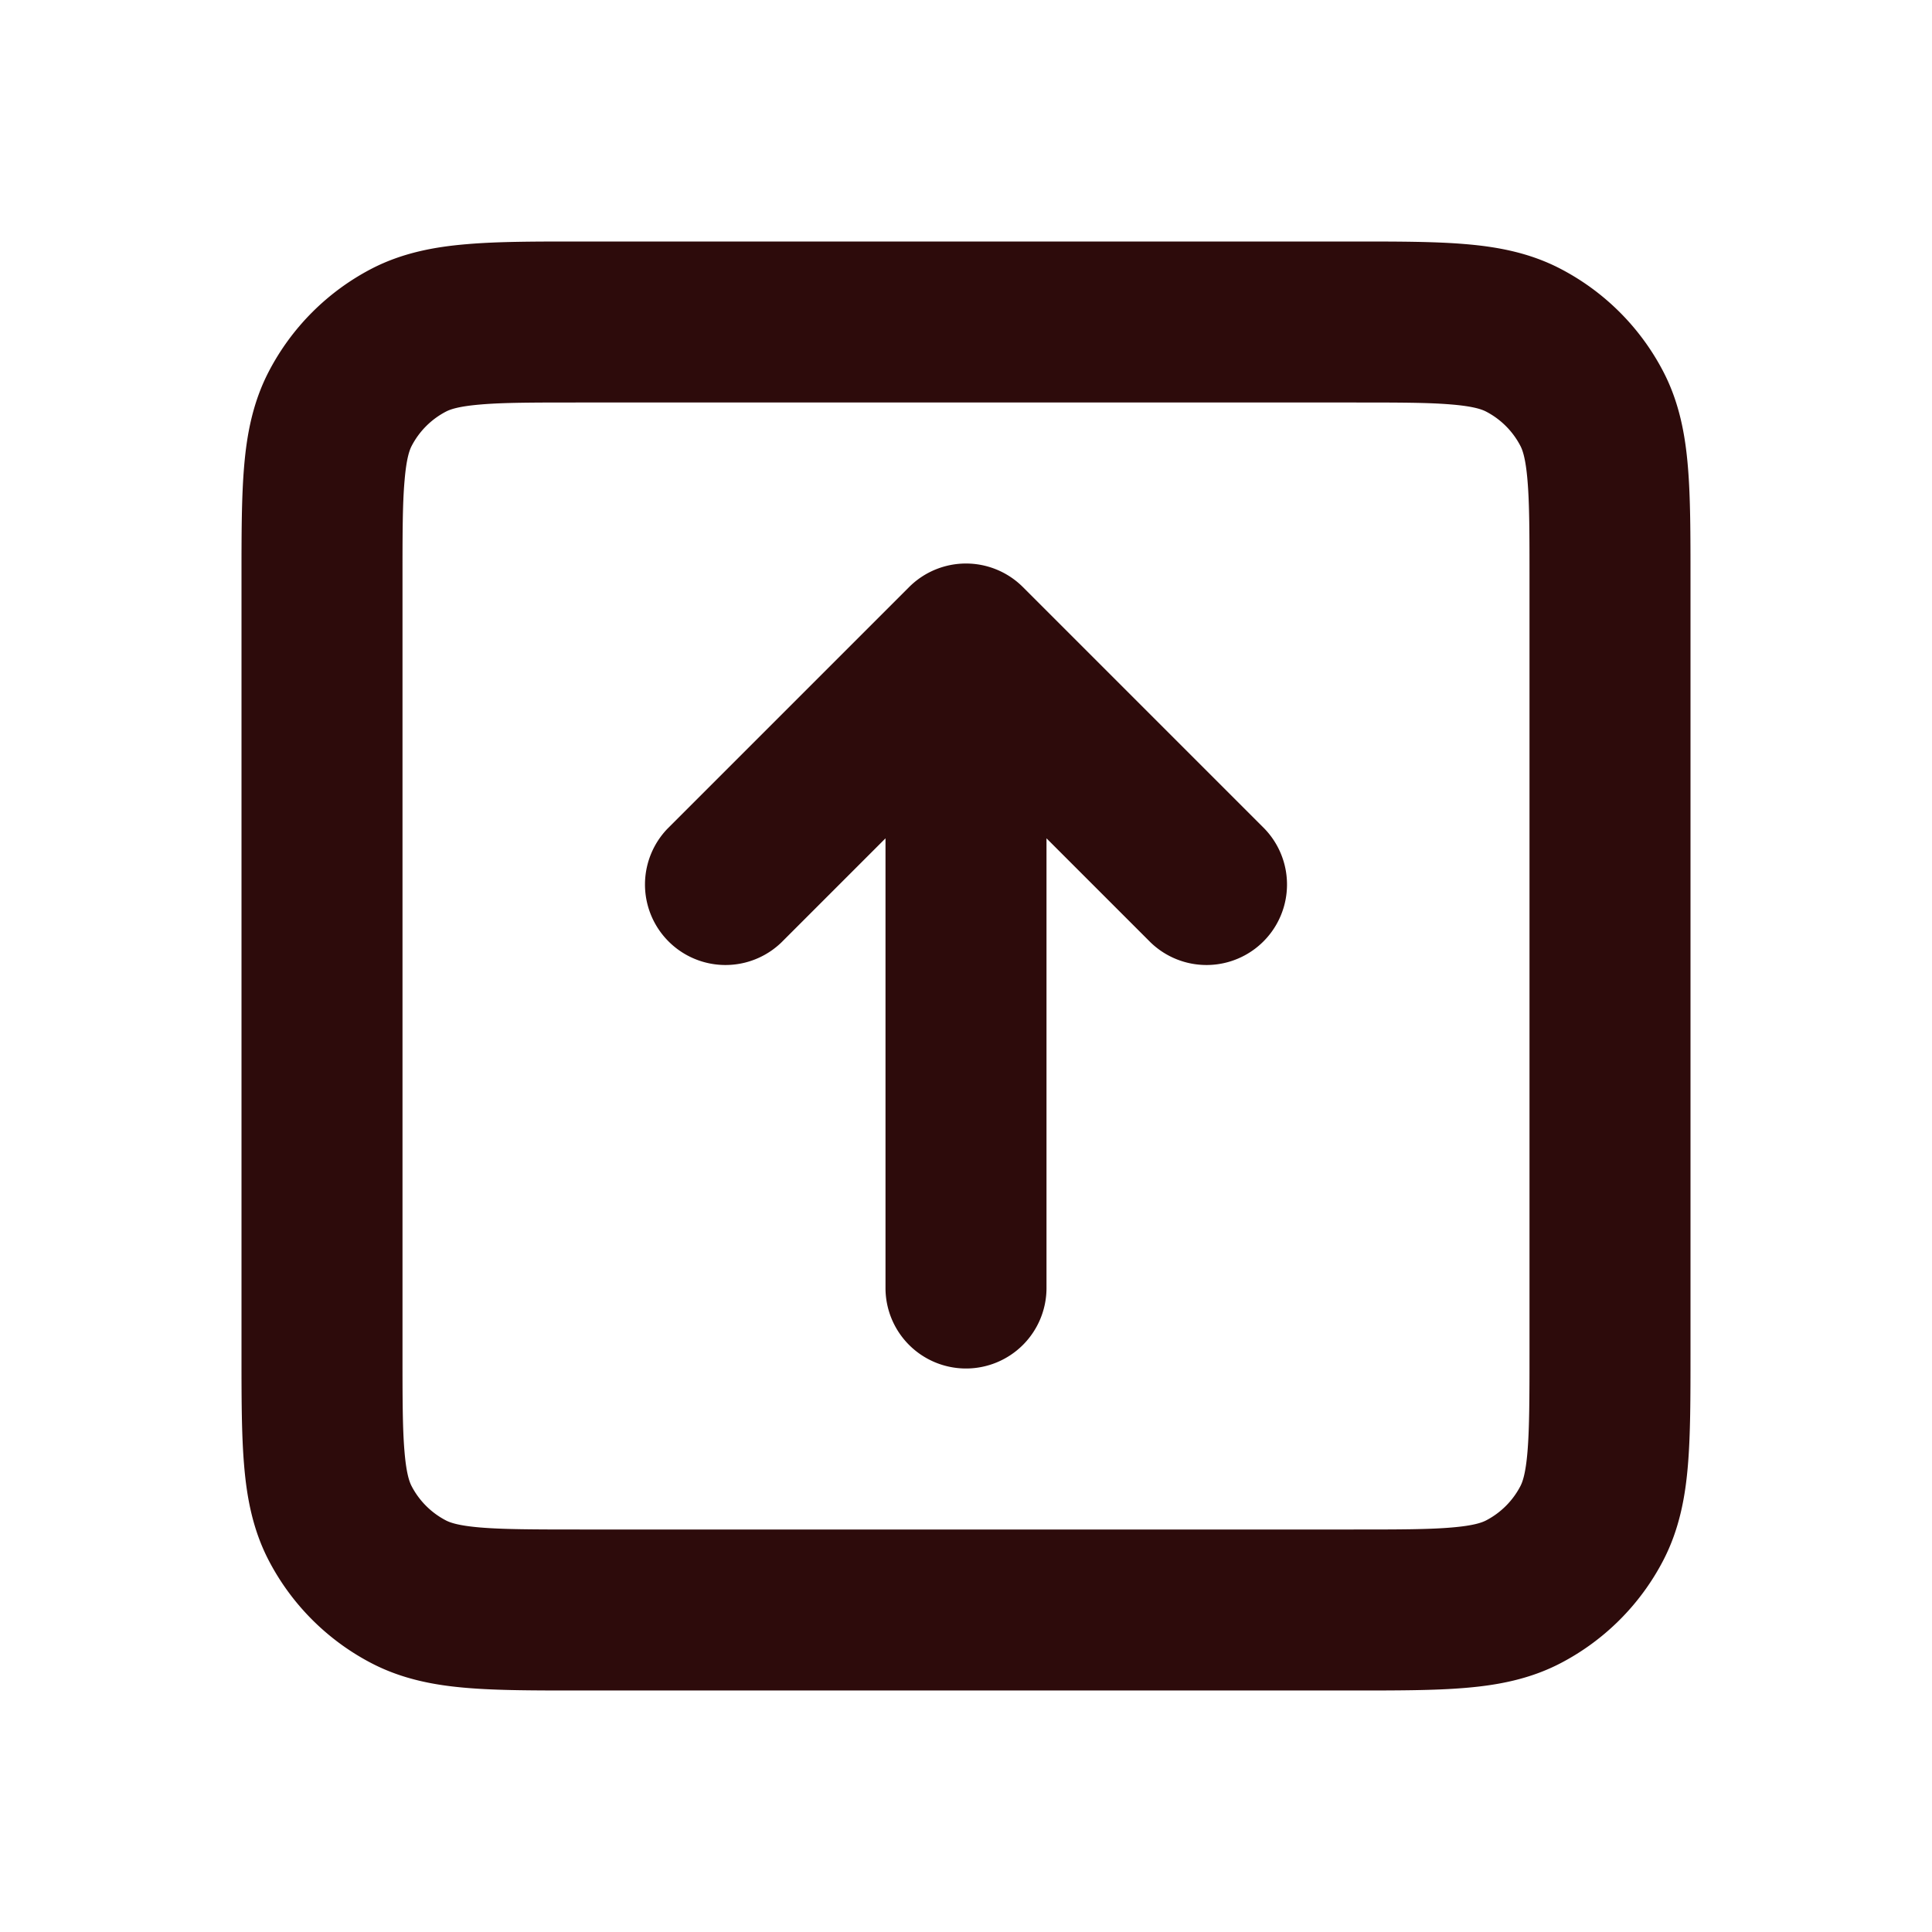 <svg width="48" height="48" fill="#2d0b0b" viewBox="0 0 24 24" xmlns="http://www.w3.org/2000/svg">
<path fill-rule="evenodd" d="M7.18 3h9.64c.535 0 .998 0 1.378.032.402.033.802.107 1.185.306a3 3 0 0 1 1.28 1.28c.198.382.272.782.305 1.184.032.38.032.843.032 1.379v9.638c0 .536 0 .999-.032 1.38-.033.401-.107.8-.306 1.184a2.999 2.999 0 0 1-1.28 1.28c-.382.198-.782.272-1.184.305-.38.032-.843.032-1.379.032H7.181c-.536 0-.999 0-1.38-.032-.401-.033-.8-.107-1.184-.306a3 3 0 0 1-1.28-1.28c-.198-.382-.272-.782-.305-1.184C3 17.818 3 17.355 3 16.82V7.181c0-.536 0-.999.032-1.38.033-.401.107-.8.306-1.184a3 3 0 0 1 1.28-1.28C5 3.14 5.4 3.066 5.801 3.033 6.182 3 6.645 3 7.18 3ZM5.968 5.025c-.276.023-.378.062-.428.088a1 1 0 0 0-.426.426c-.026.05-.065.152-.088.428C5 6.255 5 6.634 5 7.22v9.56c0 .586 0 .965.025 1.253.023.276.062.378.088.428a1 1 0 0 0 .426.426c.05.026.152.065.428.088.288.024.667.025 1.253.025h9.56c.586 0 .965 0 1.253-.025.276-.023.378-.062.428-.088a1 1 0 0 0 .426-.426c.026-.05.065-.152.088-.428.024-.288.025-.667.025-1.253V7.22c0-.586 0-.965-.025-1.253-.023-.276-.062-.378-.088-.428a1 1 0 0 0-.426-.426c-.05-.026-.152-.065-.428-.088C17.745 5 17.366 5 16.78 5H7.22c-.586 0-.965 0-1.253.025Z" clip-rule="evenodd"></path>
<path fill-rule="evenodd" d="M12 17a1 1 0 0 1-1-1v-5.586l-1.293 1.293a1 1 0 0 1-1.414-1.414l3-3a1 1 0 0 1 1.414 0l3 3a1 1 0 0 1-1.414 1.414L13 10.414V16a1 1 0 0 1-1 1Z" clip-rule="evenodd"></path>
</svg>